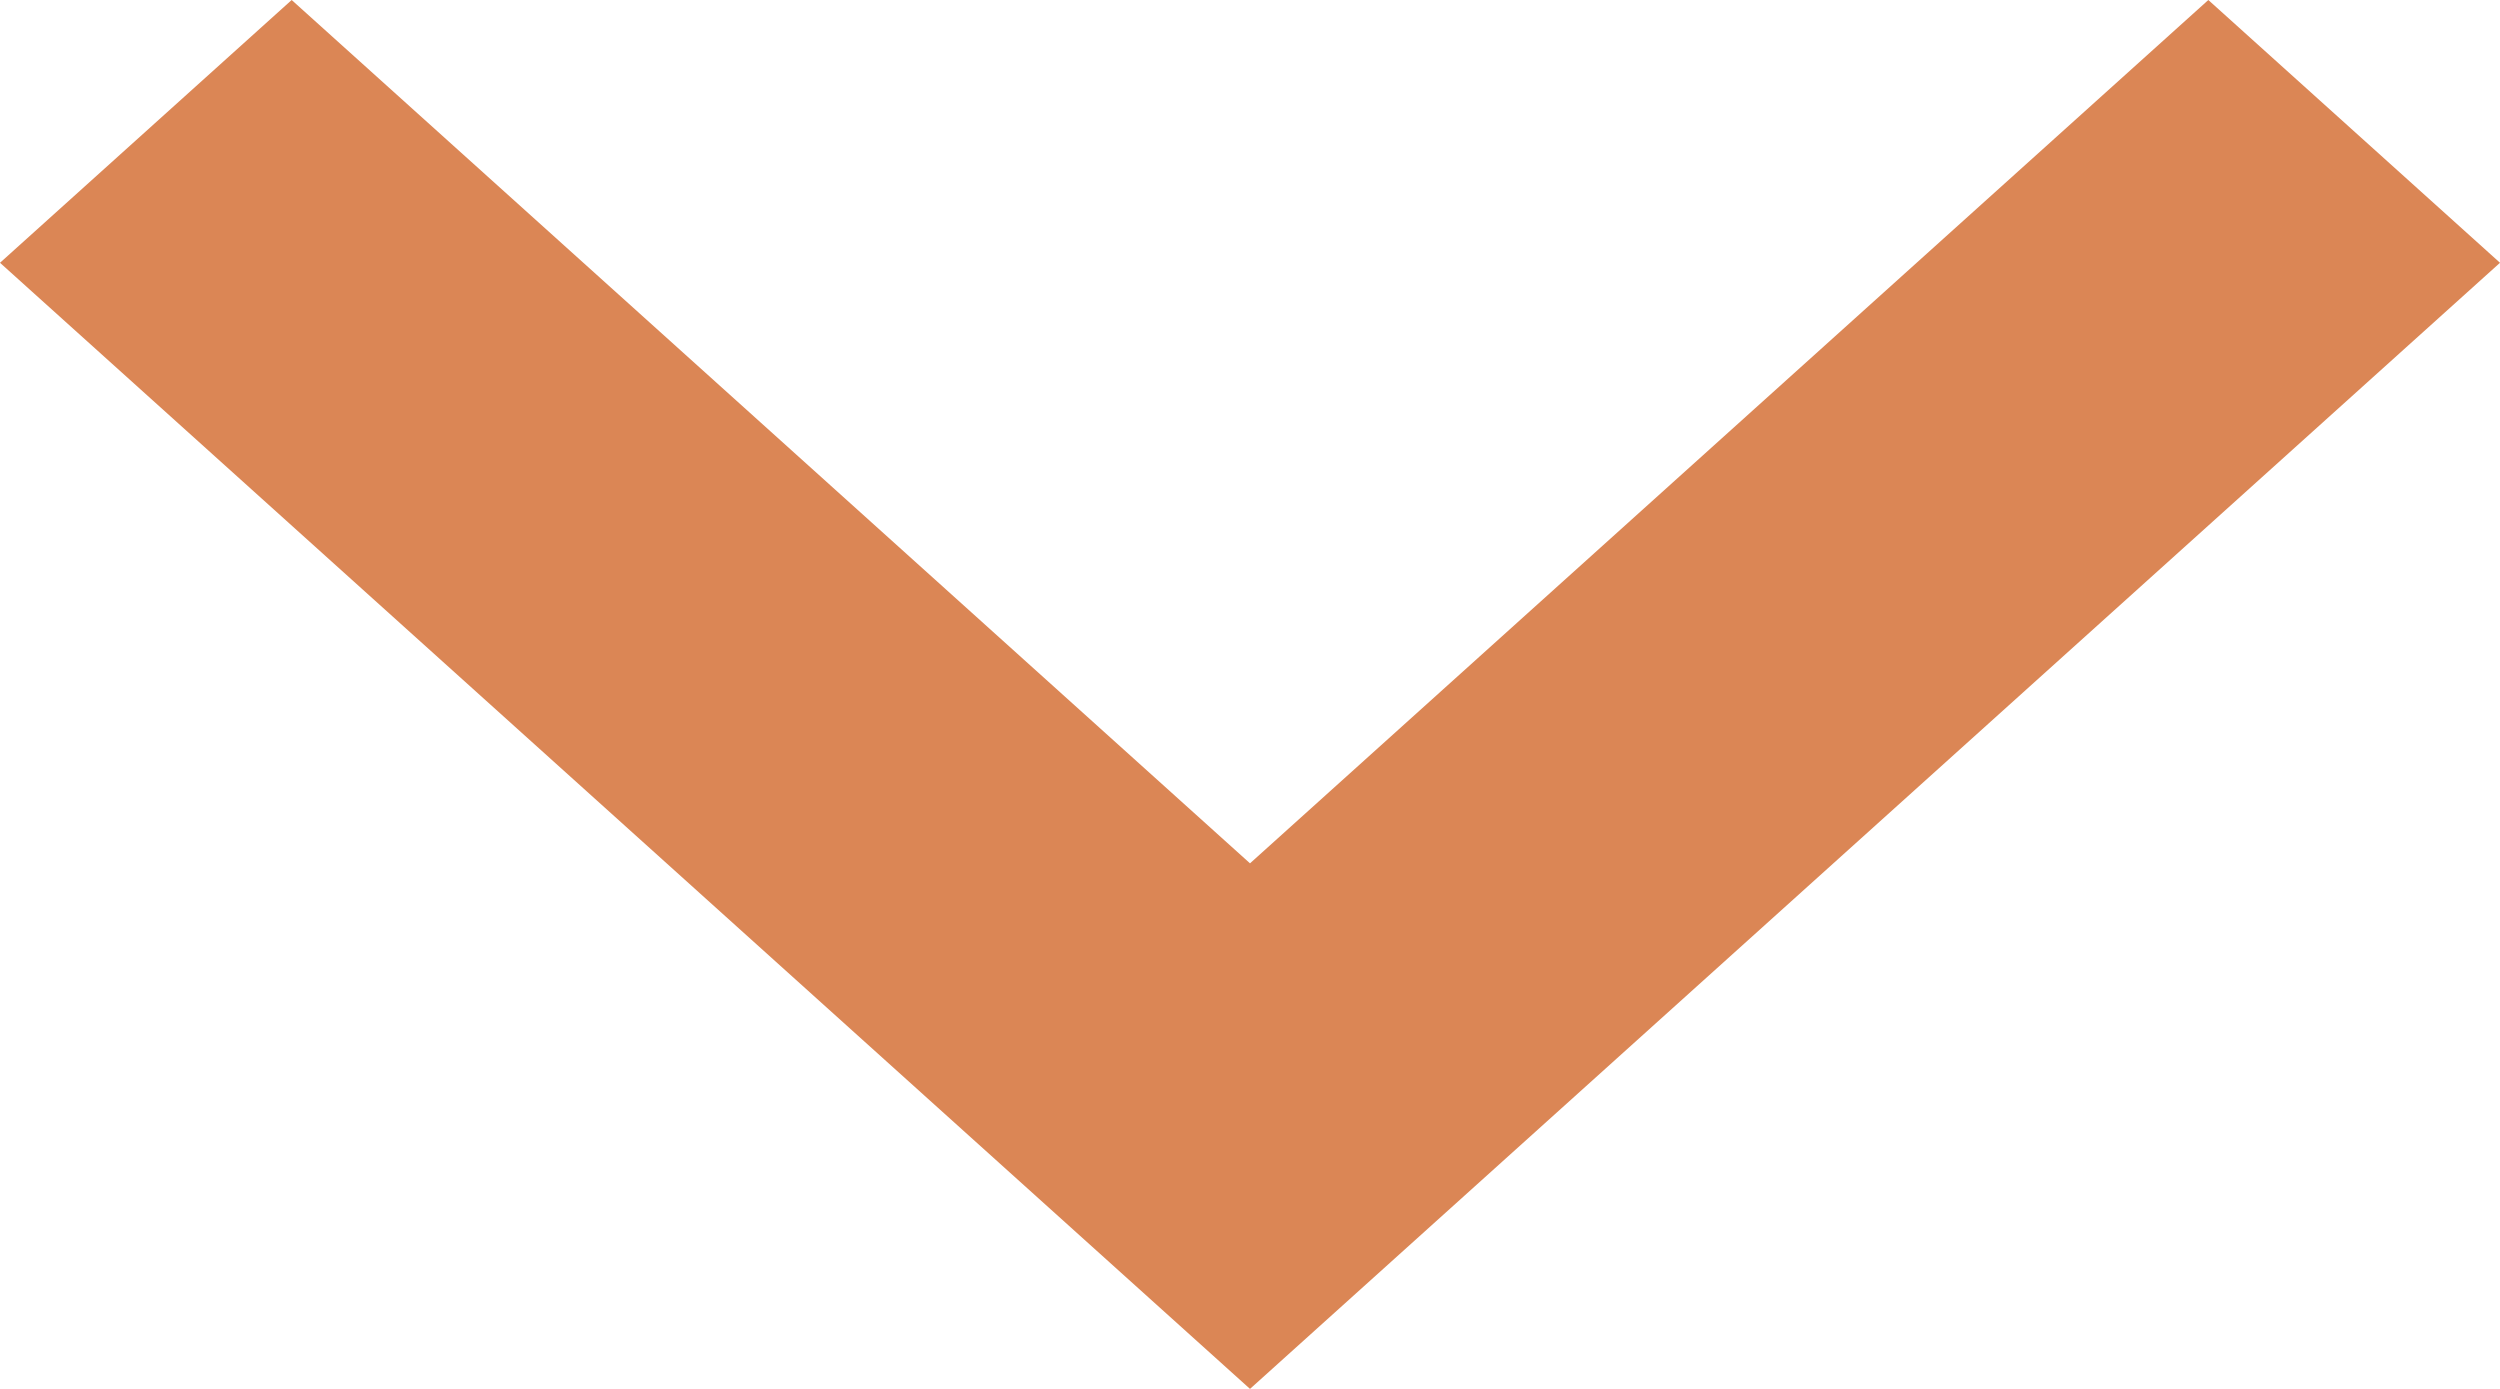 <?xml version="1.0" encoding="UTF-8"?>
<svg width="9px" height="5px" viewBox="0 0 9 5" version="1.1" xmlns="http://www.w3.org/2000/svg" xmlns:xlink="http://www.w3.org/1999/xlink">
    <!-- Generator: Sketch 52.4 (67378) - http://www.bohemiancoding.com/sketch -->
    <title>icon-ExpandArrow</title>
    <desc>Created with Sketch.</desc>
    <g id="Page-1" stroke="none" stroke-width="1" fill="none" fill-rule="evenodd">
        <g id="AthenaKYC-Proto1" transform="translate(-1164, -3070)" fill="#DB8655">
            <g id="FAQs" transform="translate(0, 2746)">
                <g id="Group-18" transform="translate(171, 116)">
                    <g id="Group-9" transform="translate(512, 49)">
                        <g id="icon-ExpandArrow" transform="translate(481, 159)">
                            <polygon id="Path" points="7.95 0 4.5 3.108 1.05 0 0 0.946 4.5 5 9 0.946"></polygon>
                        </g>
                    </g>
                </g>
            </g>
        </g>
    </g>
</svg>
